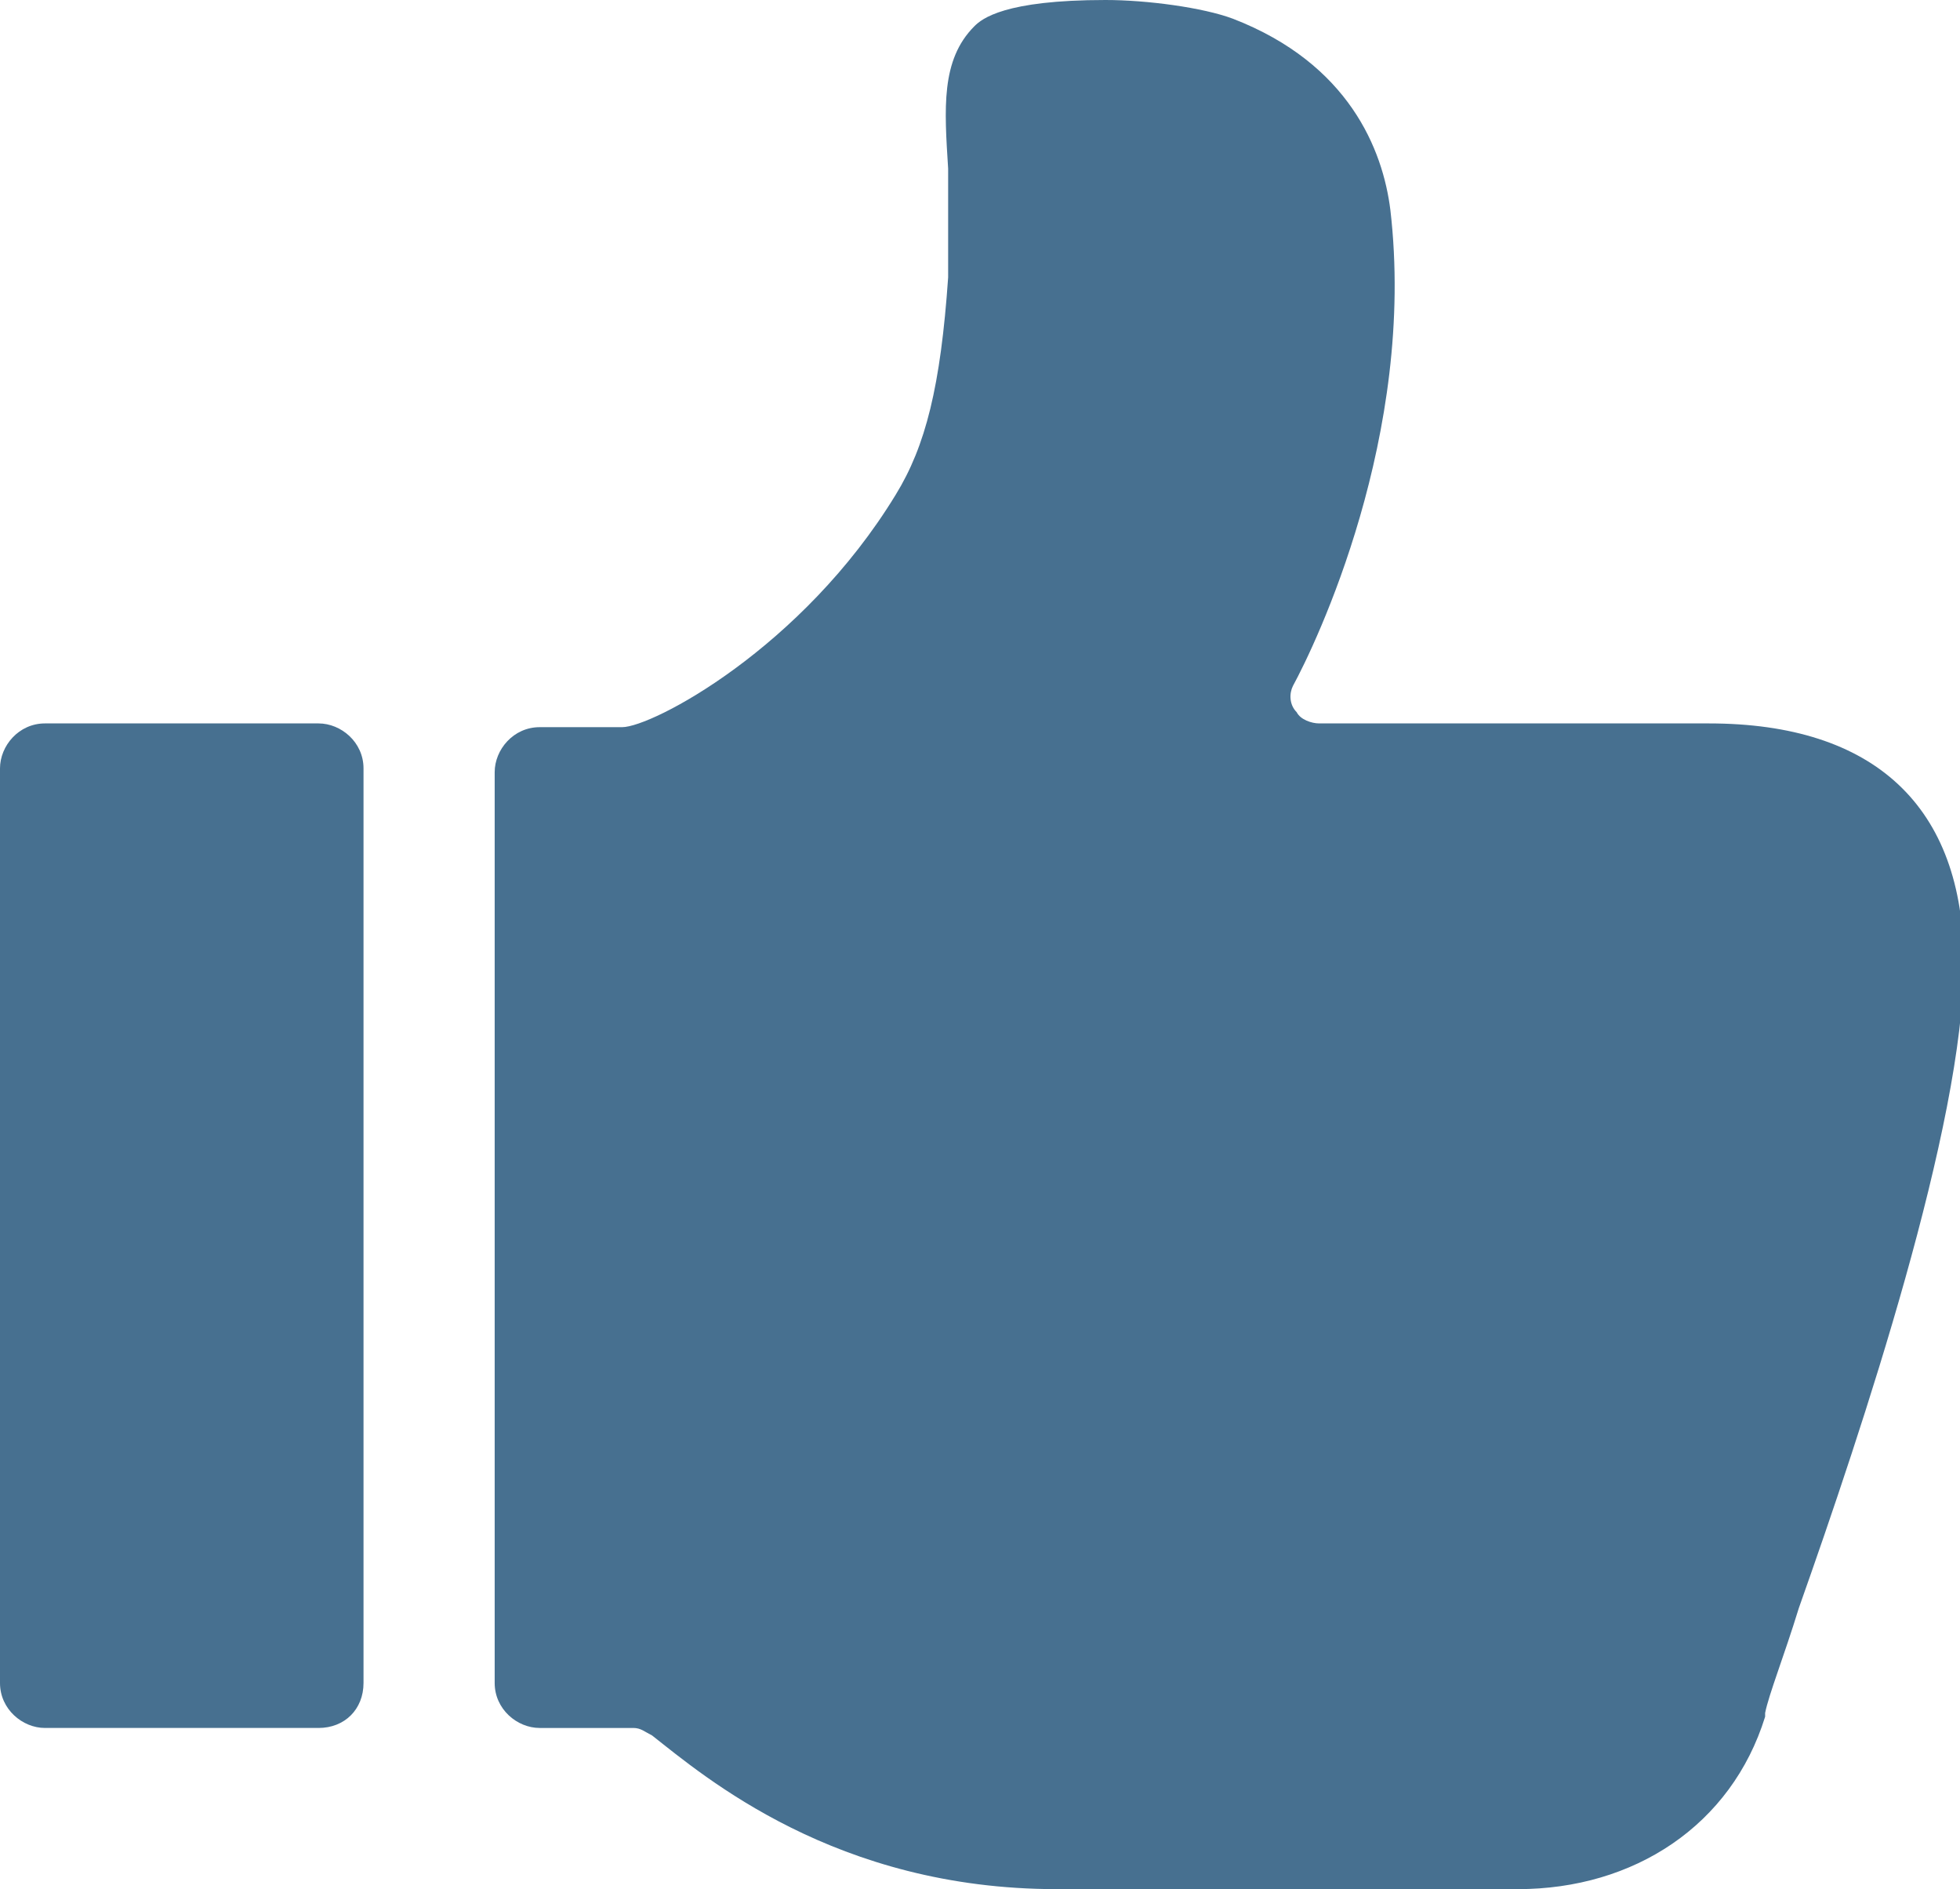 <?xml version="1.0" encoding="utf-8"?>
<!-- Generator: Adobe Illustrator 19.0.1, SVG Export Plug-In . SVG Version: 6.00 Build 0)  -->
<svg version="1.1" id="圖層_1" xmlns="http://www.w3.org/2000/svg" xmlns:xlink="http://www.w3.org/1999/xlink" x="0px" y="0px"
	 viewBox="-905.2 504.3 52.3 50.4" style="enable-background:new -905.2 504.3 52.3 50.4;" xml:space="preserve">
<style type="text/css">
	.st0{fill:#477090;}
</style>
<g>
	<path class="st0" d="M-864.7,554.7H-877c-5.9,0-9.4-3-10.8-4.1c0,0,0,0,0,0c-0.2-0.1-0.3-0.2-0.5-0.2h-2.5c-0.6,0-1.2-0.5-1.2-1.2
		v-24.3c0-0.6,0.5-1.2,1.2-1.2h2.2c0.8,0,4.8-2.1,7.3-6.2c0.8-1.3,1.2-2.9,1.4-5.8c0-1.1,0-2,0-2.9c-0.1-1.6-0.2-2.9,0.7-3.8
		c0,0,0,0,0,0c0.2-0.2,0.8-0.7,3.5-0.7c1.1,0,2.6,0.2,3.4,0.5c3.1,1.2,4,3.5,4.2,5.1c0.7,6-2,11.6-2.6,12.7
		c-0.1,0.2-0.1,0.5,0.1,0.7c0.1,0.2,0.4,0.3,0.6,0.3h10.4c4.4,0,6.8,2.2,6.8,6.4c0,4.3-2.7,12.4-4.4,17.2c-0.4,1.3-0.8,2.3-0.9,2.8
		c0,0,0,0,0,0.1C-859,553-861.6,554.7-864.7,554.7L-864.7,554.7z"/>
	<path class="st0" d="M-896.7,550.4h-7.3c-0.6,0-1.2-0.5-1.2-1.2v-24.4c0-0.6,0.5-1.2,1.2-1.2h7.3c0.6,0,1.2,0.5,1.2,1.2v24.4
		C-895.5,549.9-896,550.4-896.7,550.4L-896.7,550.4z"/>
</g>
</svg>
